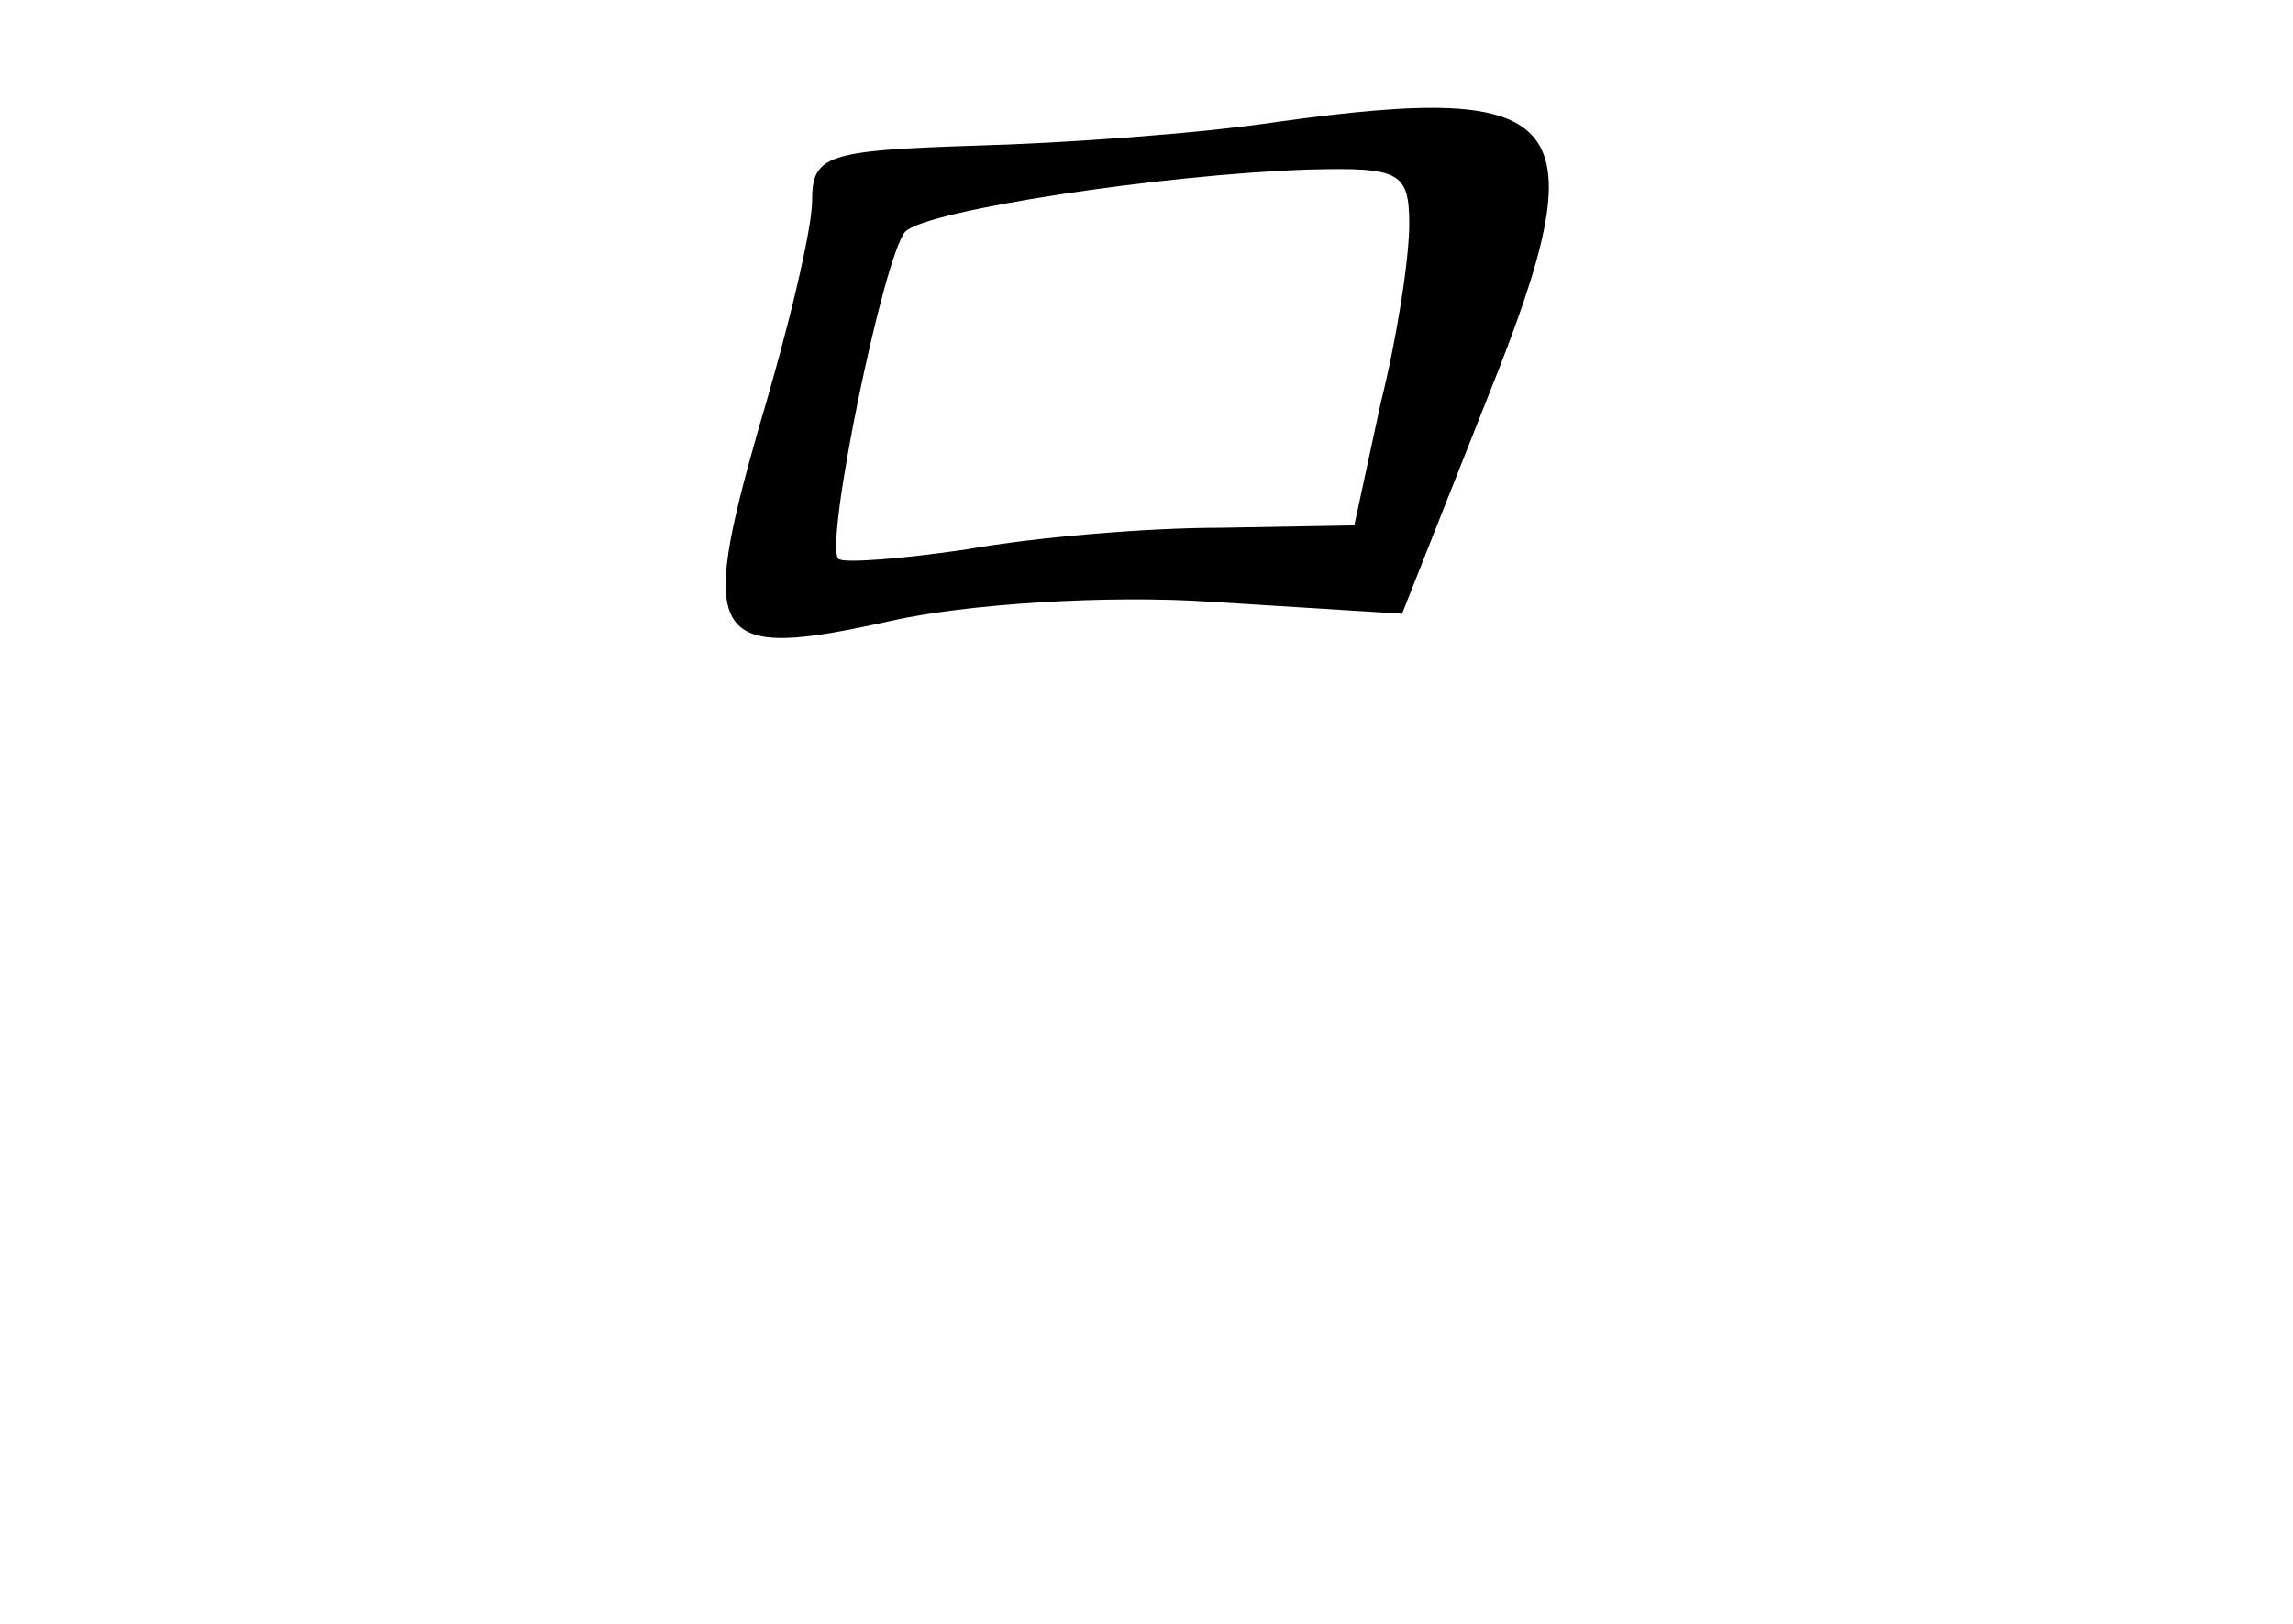 <?xml version="1.0" standalone="no"?>
<!DOCTYPE svg PUBLIC "-//W3C//DTD SVG 20010904//EN"
 "http://www.w3.org/TR/2001/REC-SVG-20010904/DTD/svg10.dtd">
<svg version="1.0" xmlns="http://www.w3.org/2000/svg"
 width="96pt" height="68pt" viewBox="0 0 96 68"
 preserveAspectRatio="xMidYMid meet">
<g transform="translate(0,68) scale(0.1,-0.1)"
fill="#000000" stroke="none">
<path d="M535 629 c-33 -5 -90 -9 -127 -10 -62 -2 -68 -4 -68 -23 0 -12 -10
-54 -22 -94 -26 -91 -21 -99 55 -82 31 7 90 11 134 8 l80 -5 36 91 c47 117 35
132 -88 115z m55 -43 c0 -14 -5 -47 -12 -75 l-11 -51 -56 -1 c-31 0 -78 -4
-106 -9 -27 -4 -52 -6 -54 -4 -6 6 19 127 28 137 9 9 108 24 169 26 38 1 42
-1 42 -23z"/>
</g>
</svg>

